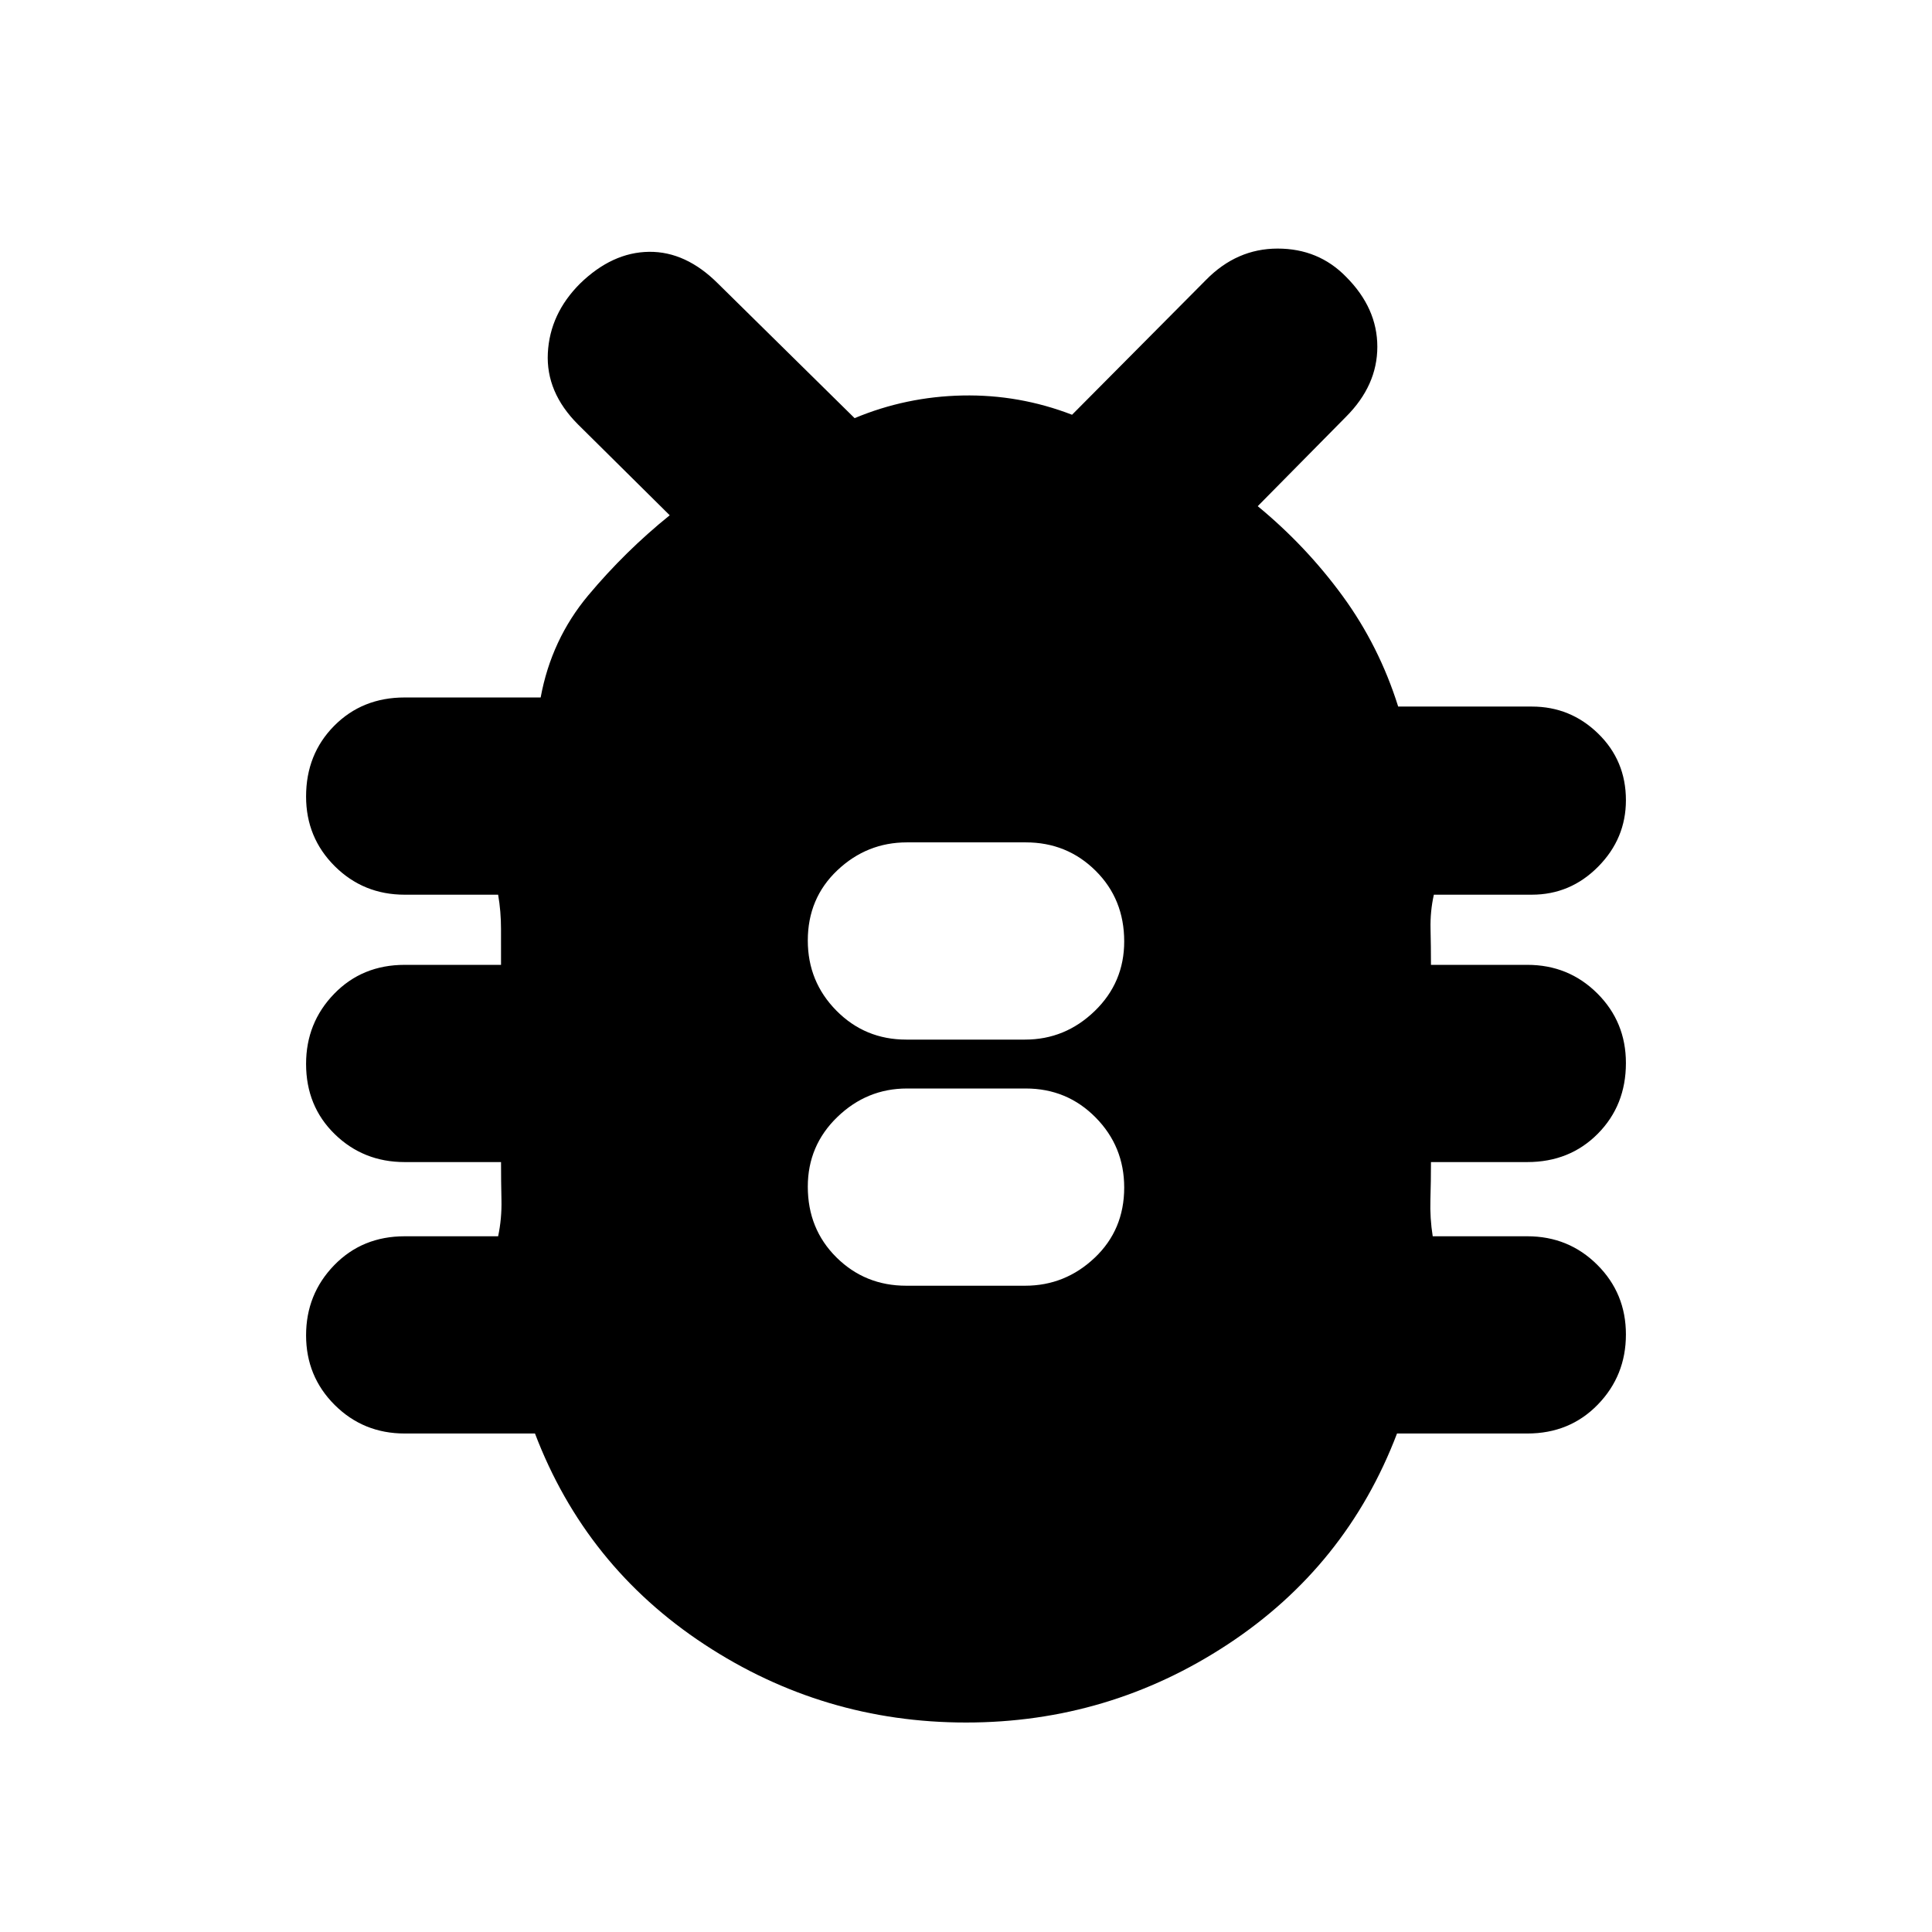 <svg xmlns="http://www.w3.org/2000/svg" height="20" viewBox="0 -960 960 960" width="20"><path d="M480.03-104.09q-70.99 0-130.03-38.82-59.04-38.83-84.17-104.79h-64.74q-20.53 0-34.77-14.17-14.23-14.18-14.23-34.62 0-20.43 13.95-34.82Q180-345.7 201.09-345.7h46.43q1.86-8.81 1.65-18.05-.21-9.25-.21-18.82h-47.87q-20.53 0-34.77-13.89-14.23-13.89-14.23-34.89 0-20.44 13.95-34.83 13.96-14.39 35.05-14.39h47.87q0-9-.01-17.81 0-8.81-1.43-17.05h-46.43q-20.53 0-34.77-14.18-14.23-14.18-14.23-34.61 0-21.01 13.95-35.11 13.96-14.1 35.05-14.1h67.56q5.31-28.83 23.67-50.77 18.37-21.94 40.46-39.76l-45.56-45.13q-16-16-15-35.5t16-34.5q16-15.56 34.28-15.78 18.28-.22 34.28 15.78l67.87 66.87q25.56-10.69 53.67-11.26 28.11-.56 54.38 9.57l66.56-67q15.28-15.57 35.59-15.57 20.31 0 33.98 14 15.56 15.57 15.56 34.78 0 19.22-15.56 34.79l-43.87 44.43q23.95 19.7 42.15 44.59 18.19 24.89 27.64 54.98h66.42q19.17 0 32.96 13.44 13.78 13.44 13.78 33.09 0 19.08-13.78 33.01-13.79 13.94-32.96 13.94h-48.69q-1.86 8.24-1.65 17.05.21 8.81.21 17.81h47.87q20.53 0 34.77 14.18 14.23 14.18 14.23 34.61 0 21.01-13.95 35.11-13.96 14.1-35.05 14.1h-47.87q0 9.57-.28 18.72-.28 9.15 1.15 18.15h47q20.53 0 34.77 14.18 14.23 14.18 14.23 34.61 0 20.44-13.95 34.83Q780-247.7 758.91-247.7h-64.74q-25.13 65.96-84.14 104.79-59.01 38.82-130 38.82ZM450.3-321.13h59.05q19.92 0 34.59-13.89 14.67-13.9 14.67-34.9 0-20.44-14.21-34.82-14.22-14.39-34.7-14.39h-59.05q-19.92 0-34.59 14.18-14.67 14.17-14.67 34.61 0 21 14.21 35.11 14.22 14.1 34.7 14.1Zm0-122.3h59.05q19.92 0 34.59-14.18 14.67-14.18 14.67-34.61 0-21.01-14.21-35.11-14.22-14.1-34.7-14.1h-59.05q-19.92 0-34.59 13.89-14.67 13.89-14.67 34.89 0 20.44 14.21 34.83 14.22 14.39 34.7 14.39Z"/></svg>